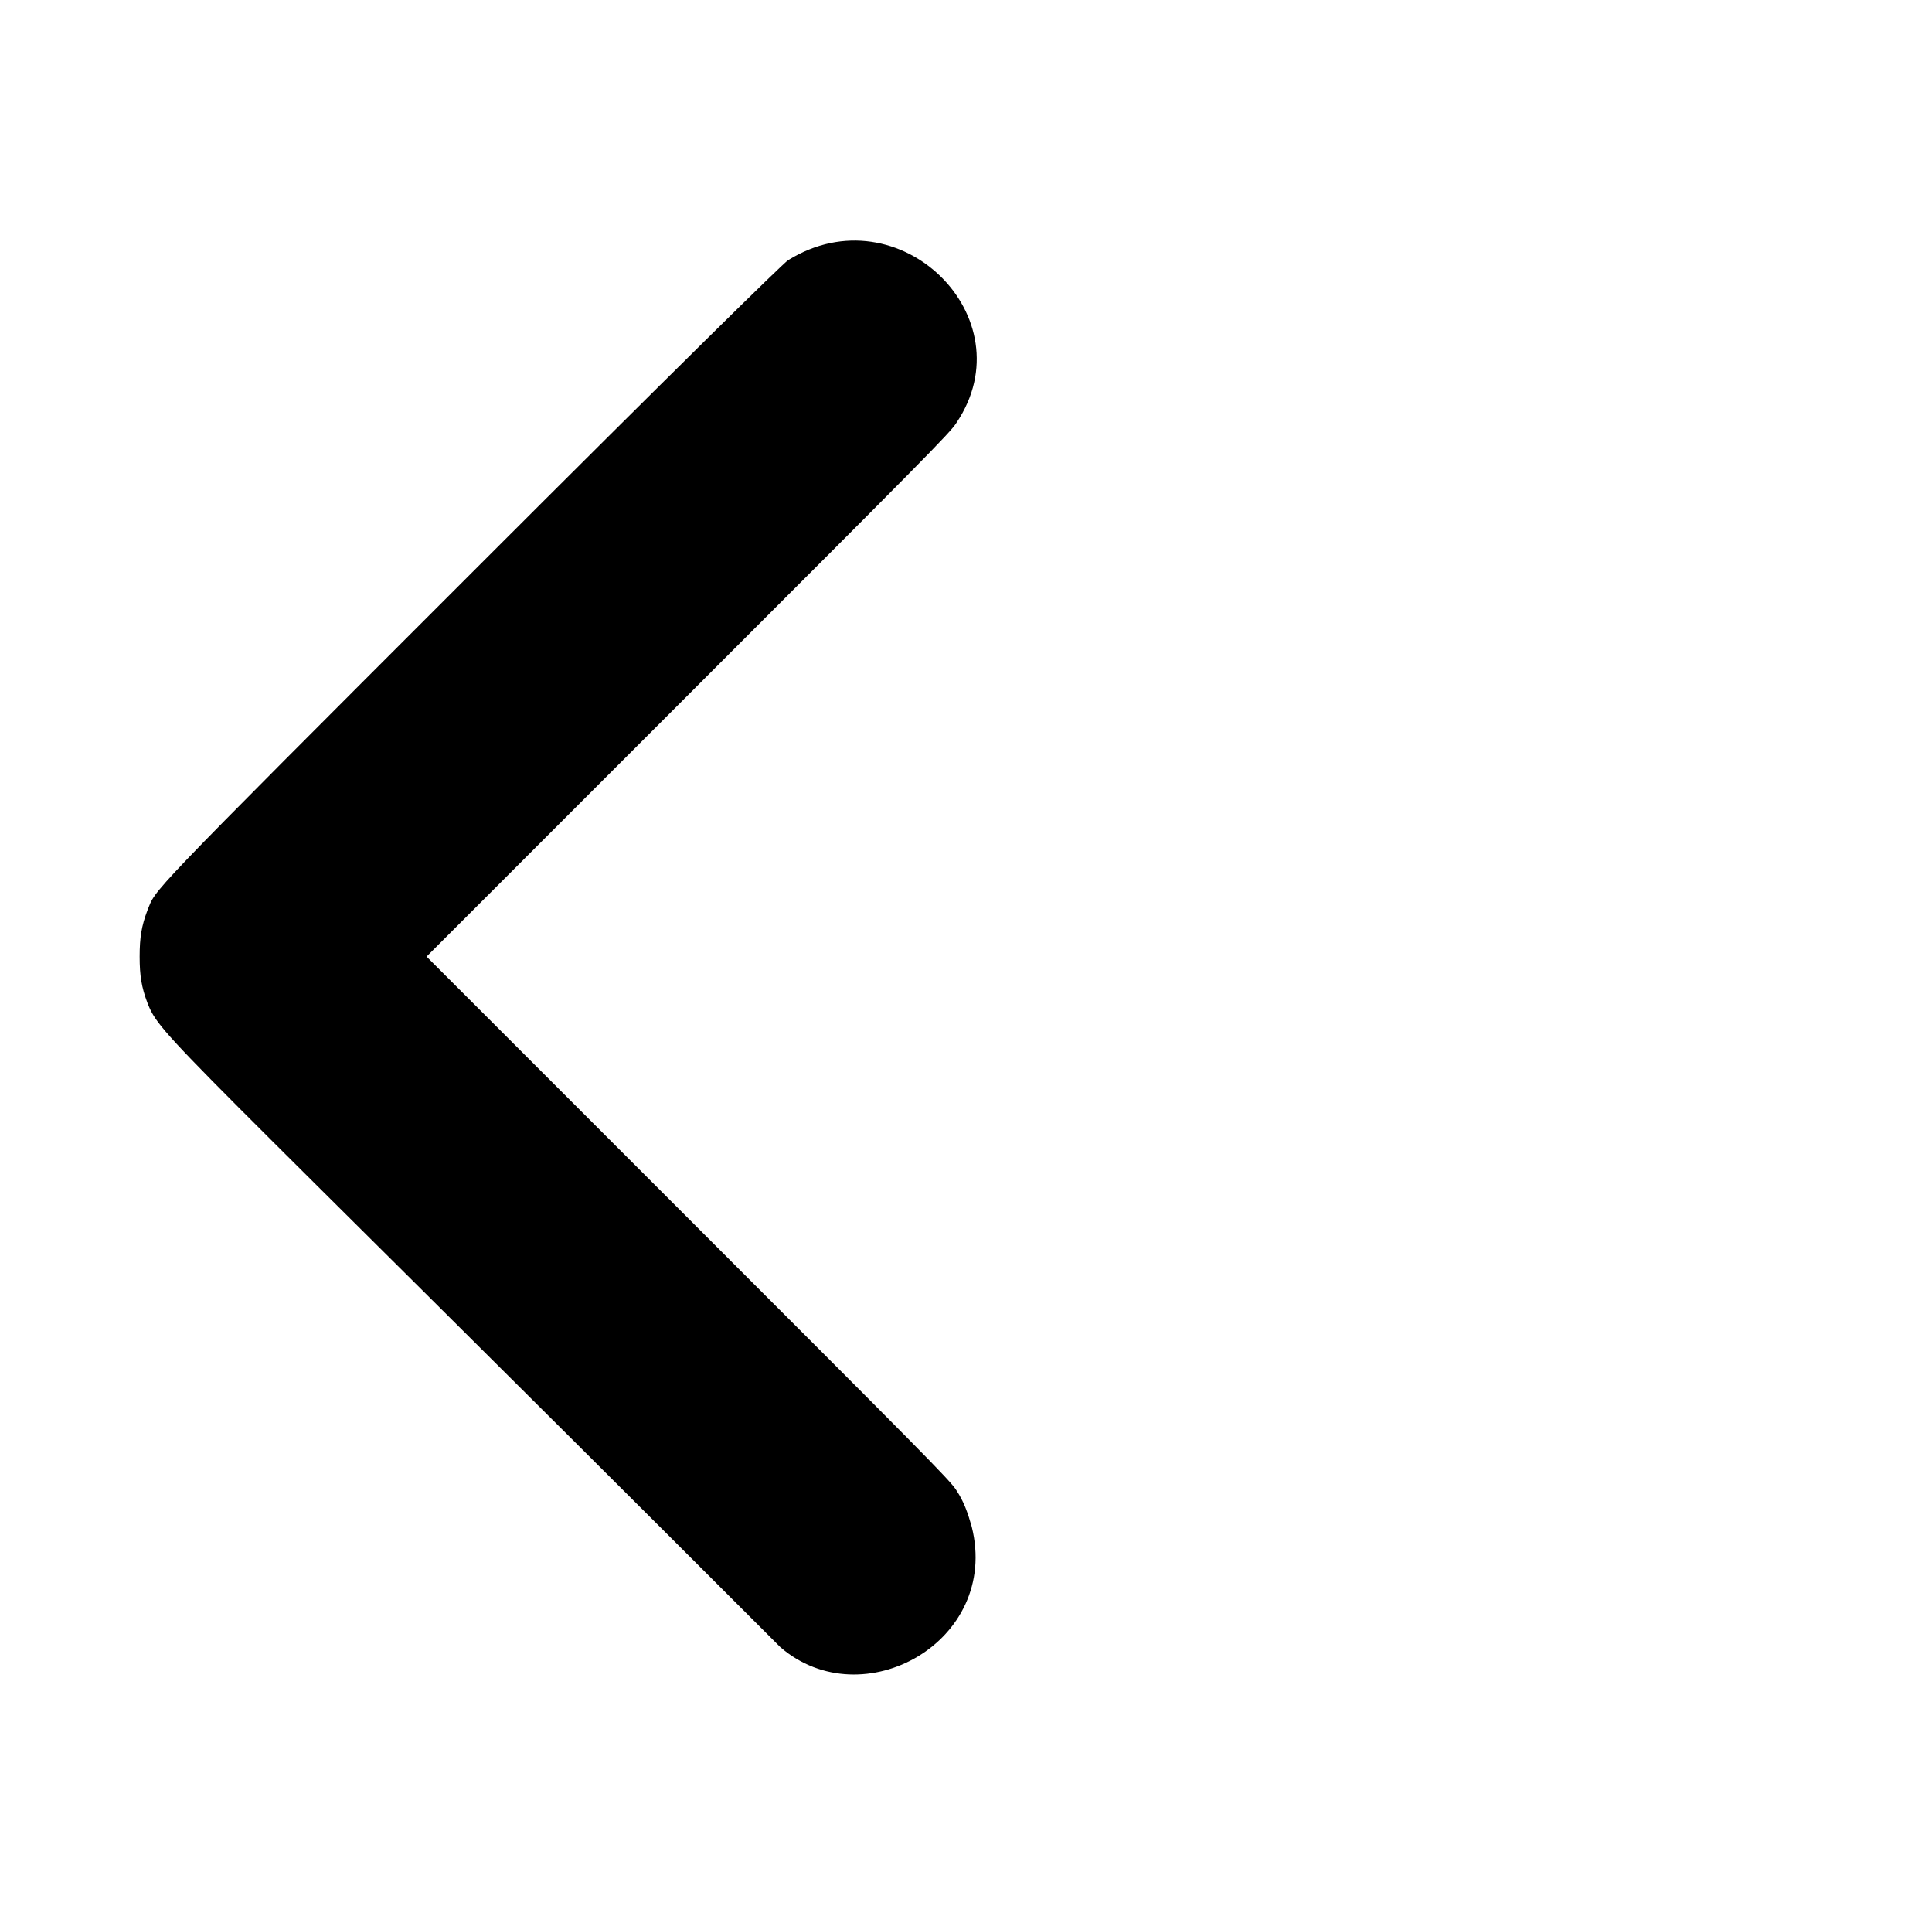 <?xml version="1.0" standalone="no"?>
<!DOCTYPE svg PUBLIC "-//W3C//DTD SVG 1.1//EN" "http://www.w3.org/Graphics/SVG/1.1/DTD/svg11.dtd" >
<svg xmlns="http://www.w3.org/2000/svg" xmlns:xlink="http://www.w3.org/1999/xlink" version="1.1" viewBox="-10 0 1010 1000">
  <g transform="matrix(1 0 0 -1 0 800)">
   <path fill="currentColor"
d="M402 664c58 36 125 -30 88 -85c-3 -5 -19 -21 -140 -142l-137 -137l137 -137c121 -121 137 -137 140 -142c4 -6 6 -12 8 -19c15 -60 -57 -100 -100 -63c-321 321 -324 319 -331 337c-3 8 -4 14 -4 24s1 16 4 24c5 12 -5 2 170 177c105 105 163 162 165 163z" />
  </g>

</svg>
